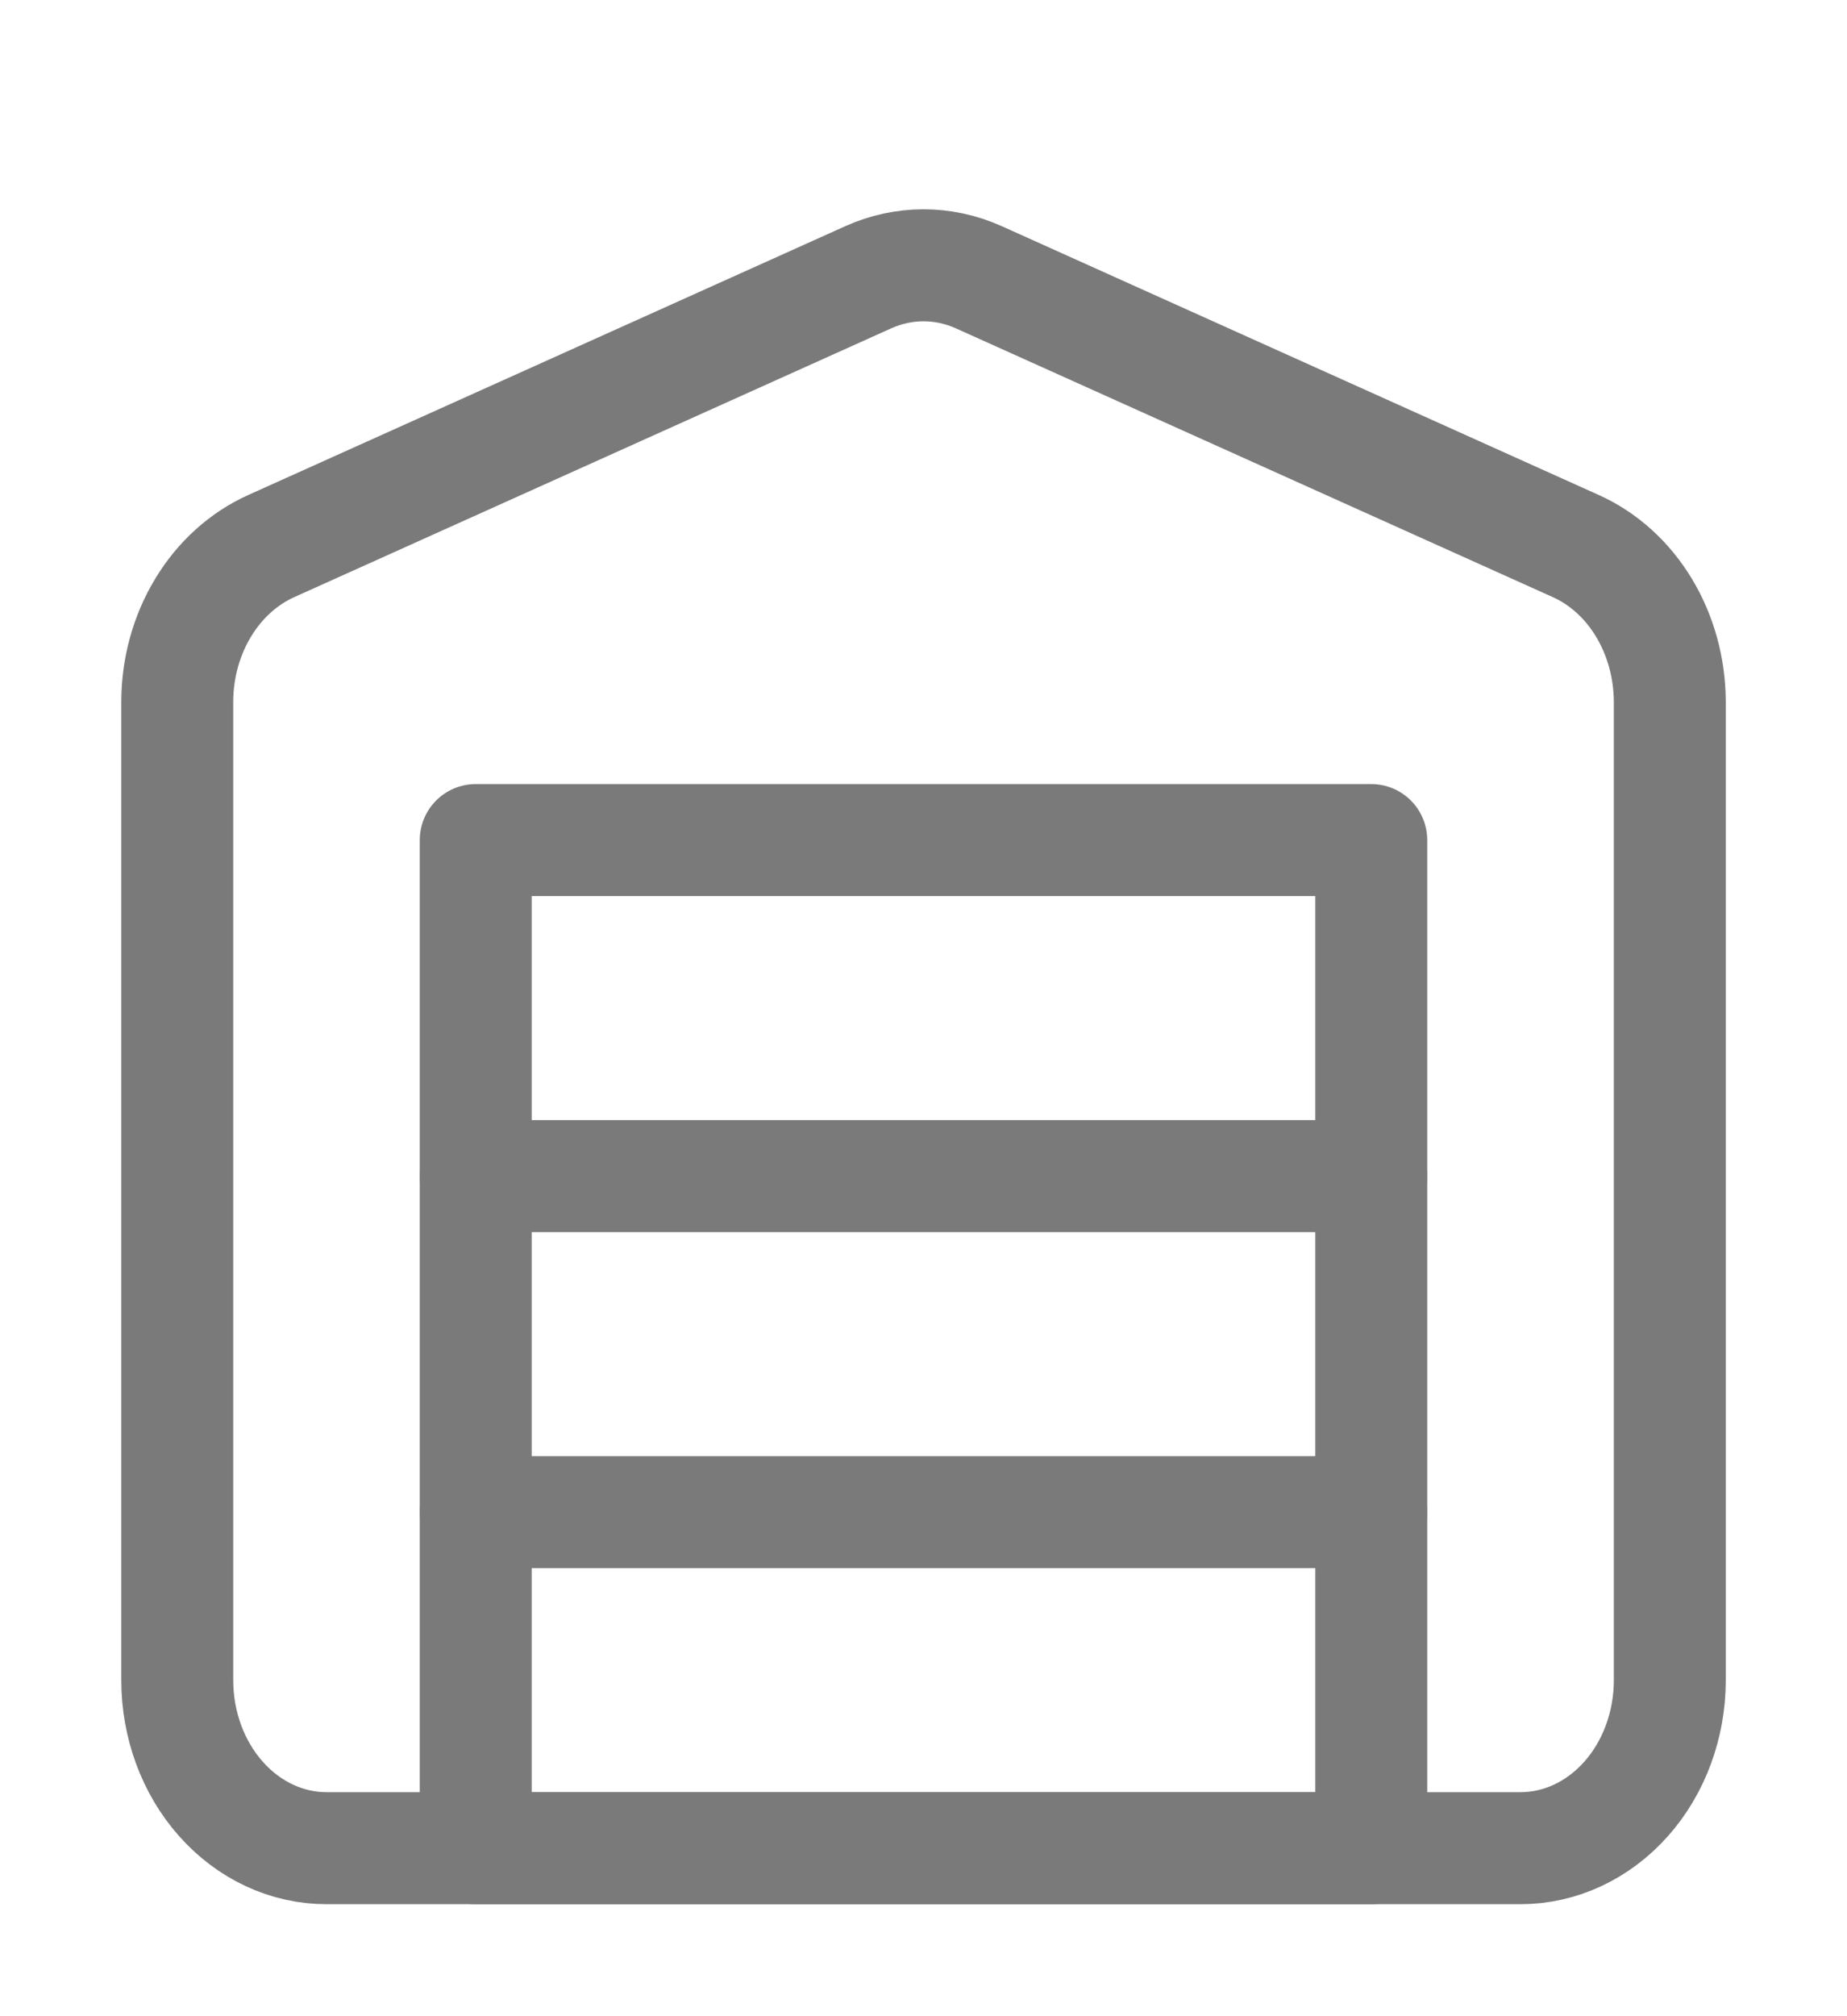 <svg width="33" height="36" viewBox="0 0 33 36" fill="none" xmlns="http://www.w3.org/2000/svg">
<path d="M29.834 12.525V30C29.834 30.796 29.553 31.559 29.053 32.121C28.552 32.684 27.874 33 27.167 33H5.834C5.126 33 4.448 32.684 3.948 32.121C3.448 31.559 3.167 30.796 3.167 30V12.525C3.169 11.927 3.33 11.343 3.63 10.849C3.929 10.354 4.353 9.972 4.847 9.75L15.514 4.95C16.147 4.666 16.853 4.666 17.487 4.95L28.154 9.75C28.648 9.972 29.072 10.354 29.371 10.849C29.67 11.343 29.831 11.927 29.834 12.525Z" stroke="#7A7A7A" stroke-width="2" stroke-linecap="round" stroke-linejoin="round"/>
<path d="M8.5 27H24.5" stroke="#7A7A7A" stroke-width="2" stroke-linecap="round" stroke-linejoin="round"/>
<path d="M8.5 21H24.5" stroke="#7A7A7A" stroke-width="2" stroke-linecap="round" stroke-linejoin="round"/>
<path d="M24.5 15H8.5V33H24.5V15Z" stroke="#7A7A7A" stroke-width="2" stroke-linecap="round" stroke-linejoin="round"/>
</svg>
